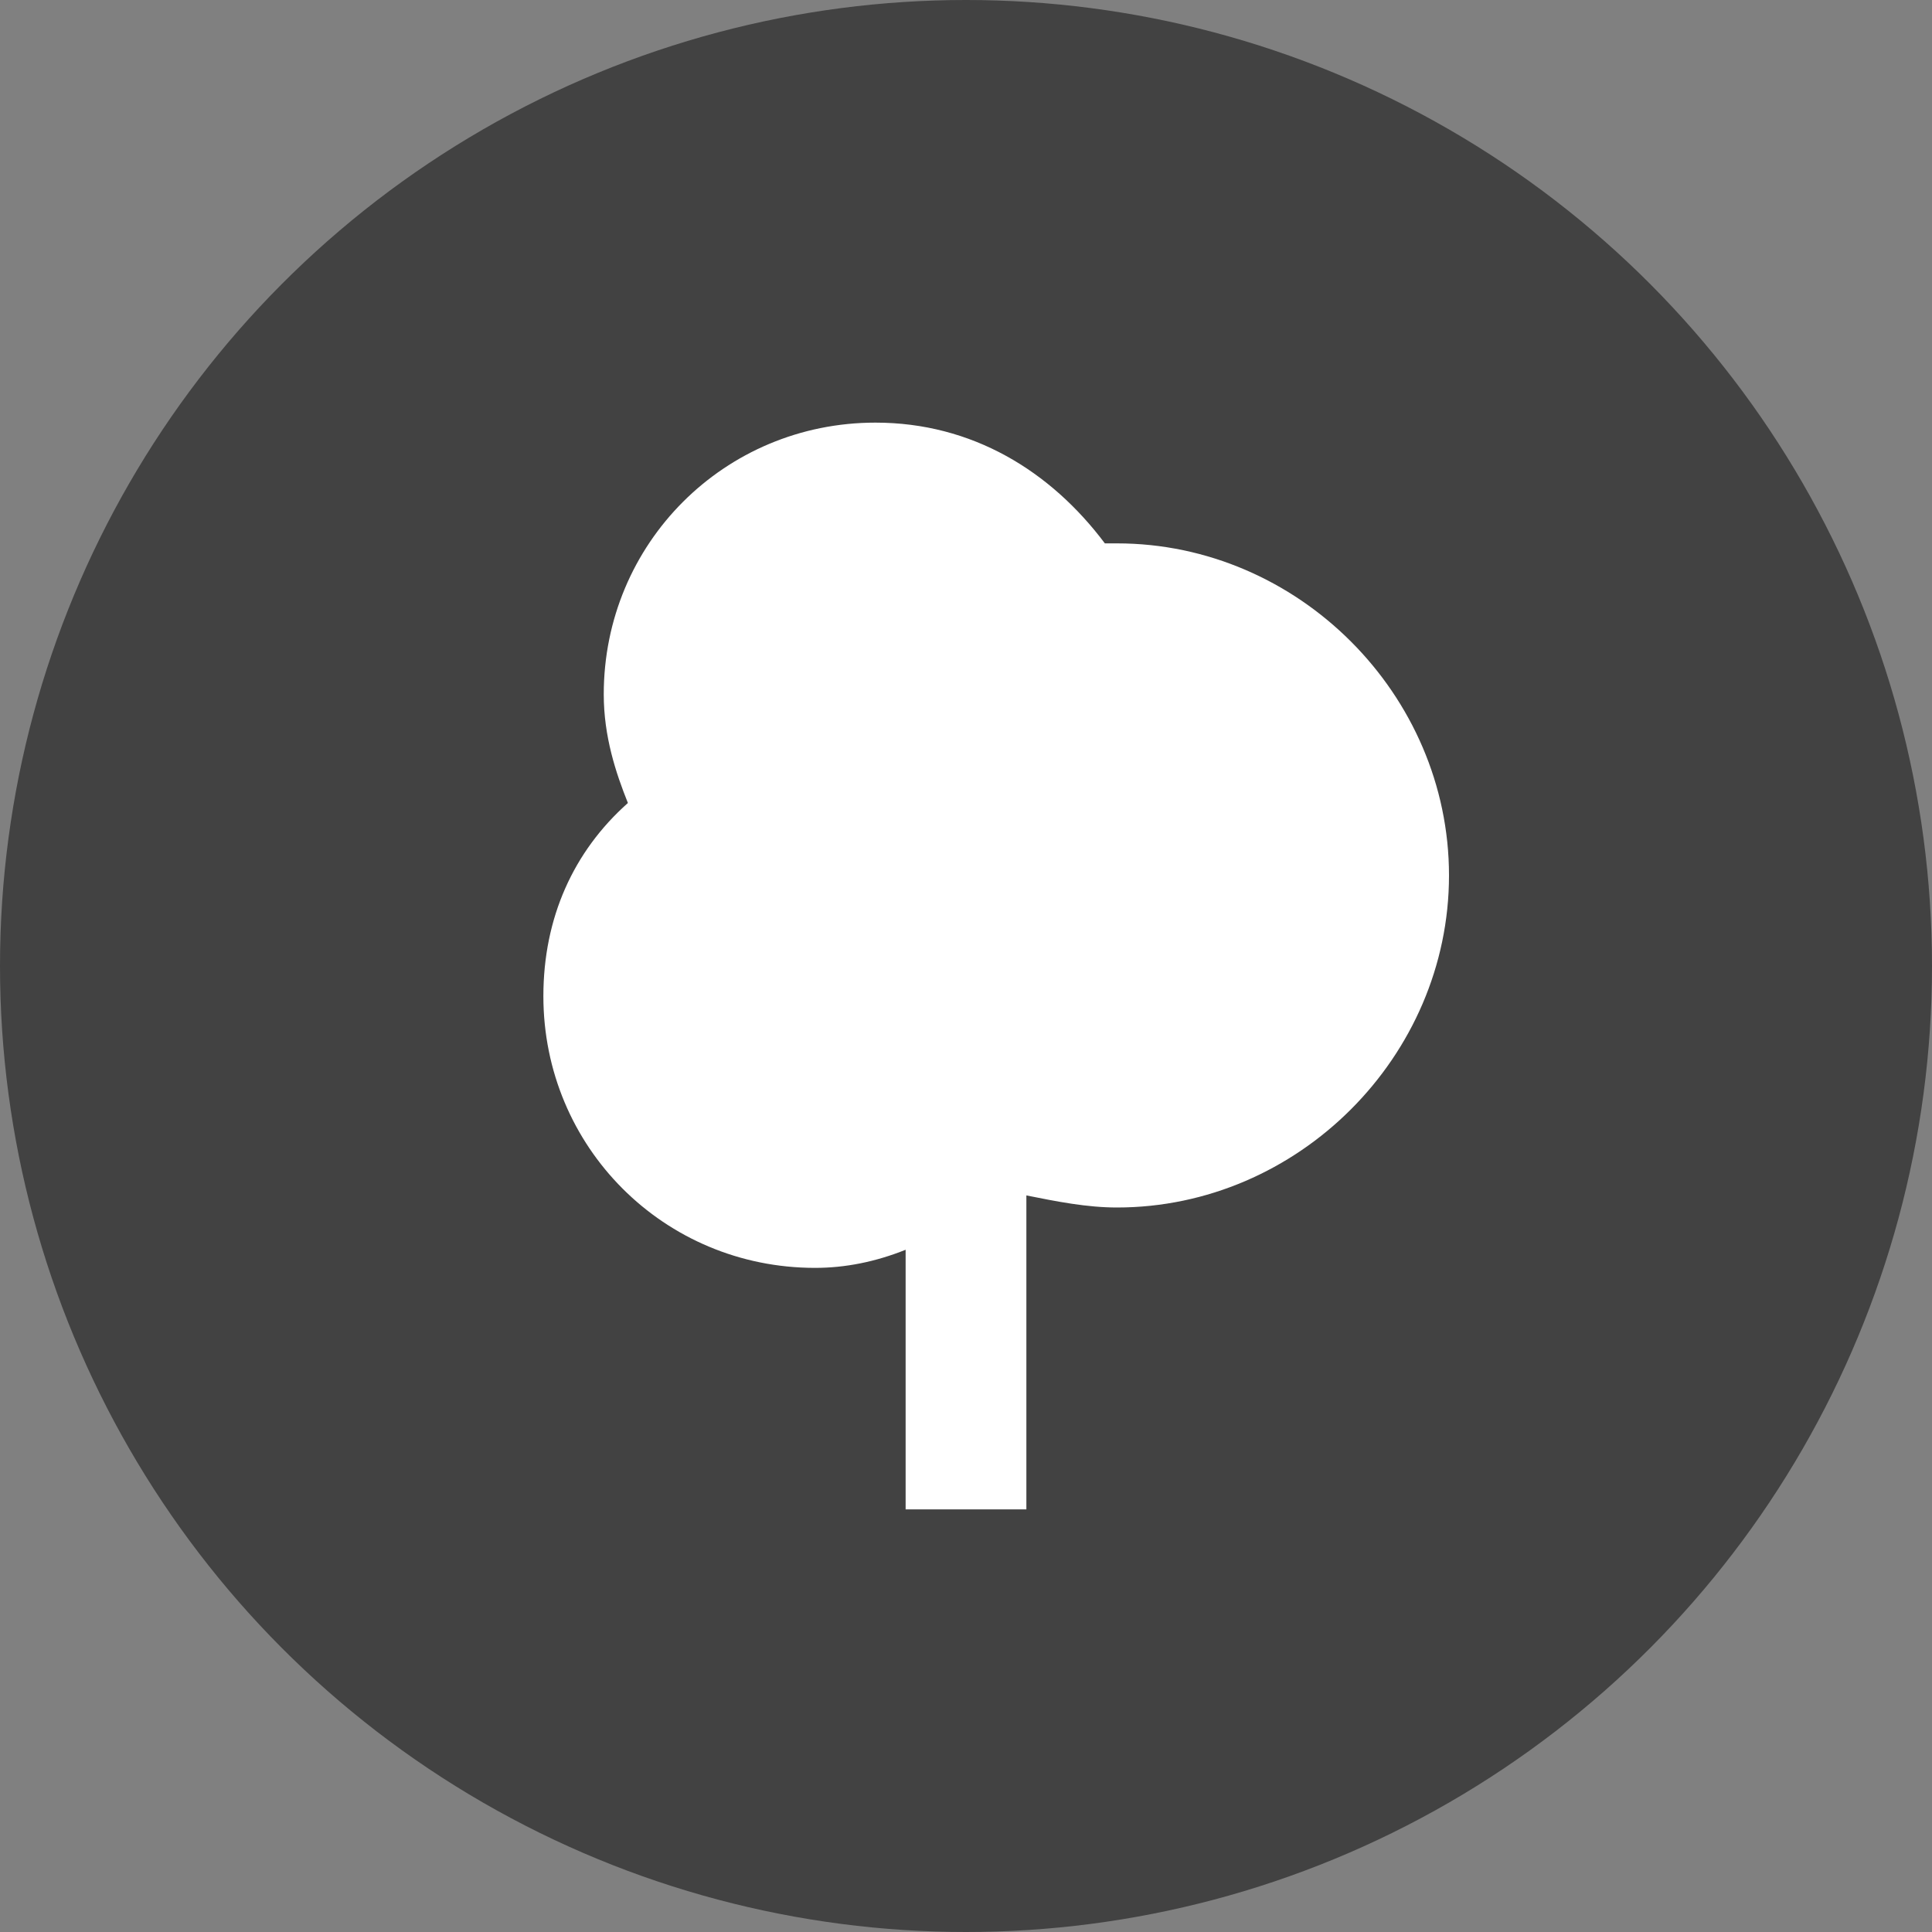 <?xml version="1.0" encoding="utf-8"?>
<!-- Generator: Adobe Illustrator 25.2.1, SVG Export Plug-In . SVG Version: 6.00 Build 0)  -->
<svg version="1.1" id="Layer_1" xmlns="http://www.w3.org/2000/svg" xmlns:xlink="http://www.w3.org/1999/xlink" x="0px" y="0px"
	 viewBox="0 0 32 32" style="enable-background:new 0 0 32 32;" xml:space="preserve">
<rect x="0" y="0" width="32" height="32" fill="#808080" stroke="none"/>
<style type="text/css">
	.st0{fill:#424242;}
	.st1{fill:#FFFFFF;}
</style>
<circle class="st0" cx="16" cy="16" r="16"/>
<path class="st1" d="M15,25v-4.3c-0.5,0.2-1,0.3-1.5,0.3C11,21,9,19,9,16.5c0-1.3,0.5-2.4,1.4-3.2c-0.2-0.5-0.4-1.1-0.4-1.8
	C10,9,12,7,14.5,7c1.6,0,2.9,0.8,3.8,2c0.1,0,0.2,0,0.2,0c3,0,5.5,2.5,5.5,5.5S21.5,20,18.5,20c-0.5,0-1-0.1-1.5-0.2V25H15z"/>
</svg>
